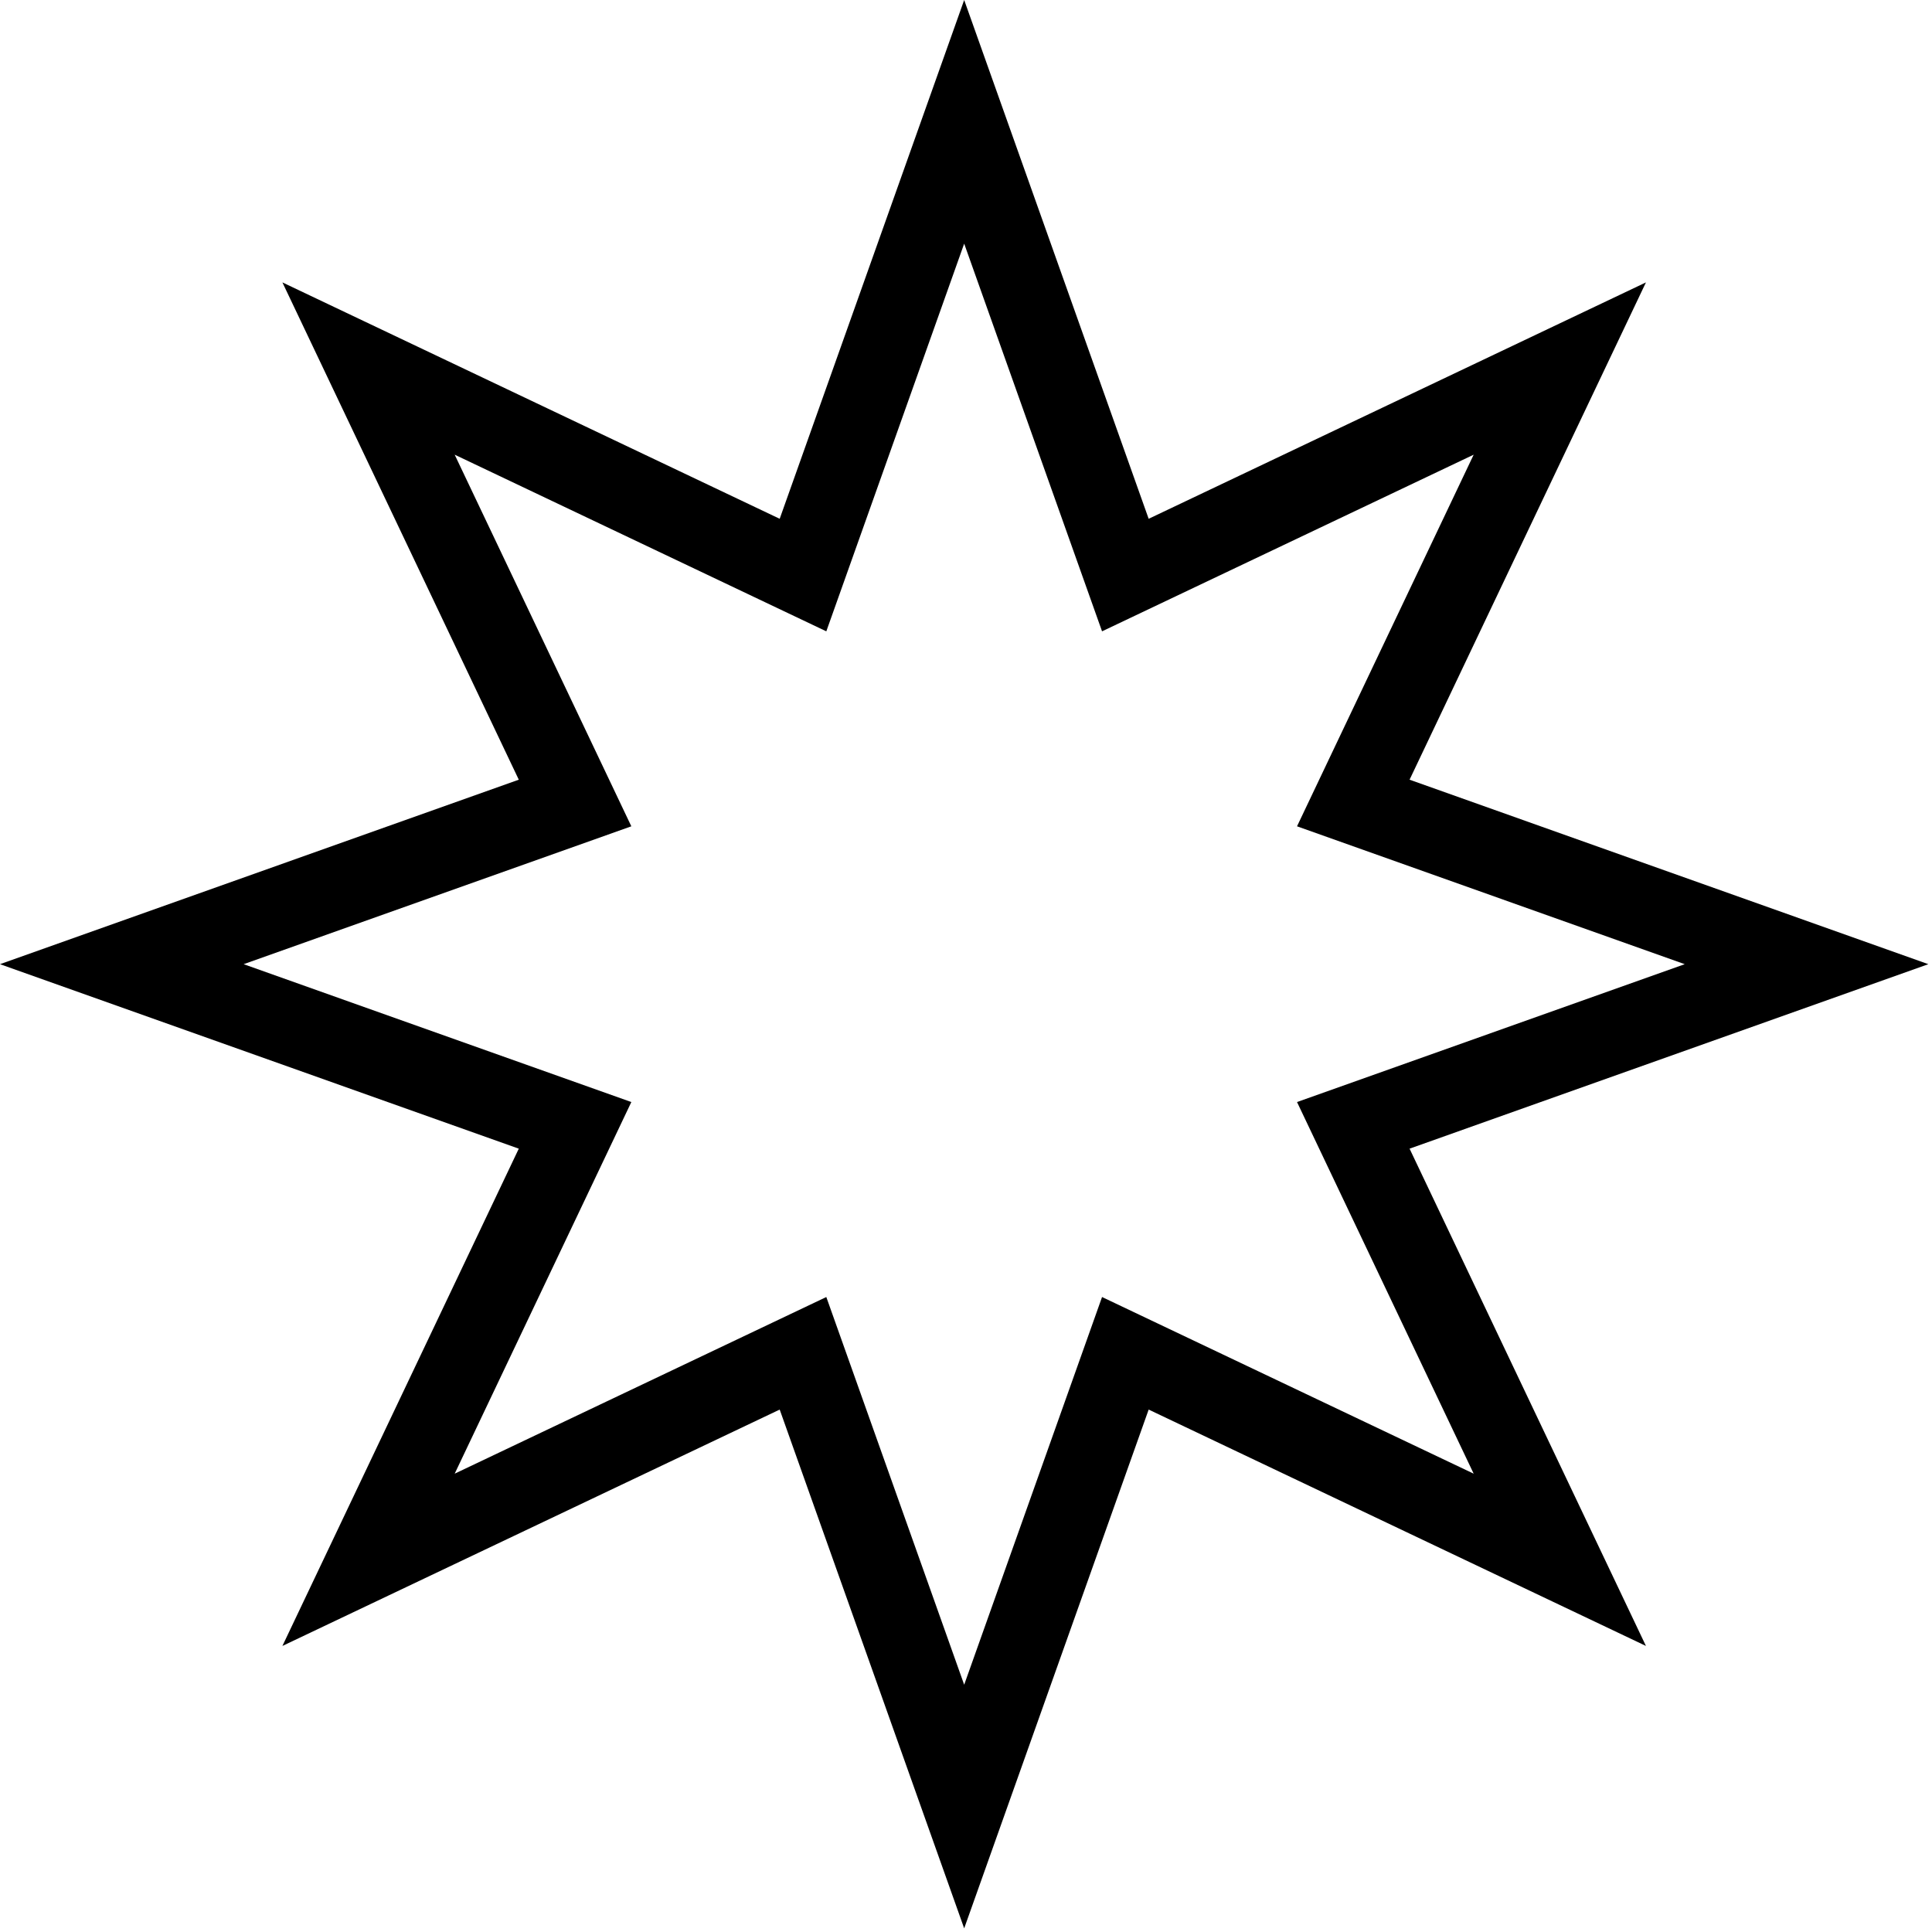 <?xml version="1.0" encoding="UTF-8" standalone="no"?>
<!DOCTYPE svg PUBLIC "-//W3C//DTD SVG 1.1//EN" "http://www.w3.org/Graphics/SVG/1.1/DTD/svg11.dtd">
<svg width="100%" height="100%" viewBox="0 0 284 284" version="1.1" xmlns="http://www.w3.org/2000/svg" xmlns:xlink="http://www.w3.org/1999/xlink" xml:space="preserve" xmlns:serif="http://www.serif.com/" style="fill-rule:evenodd;clip-rule:evenodd;stroke-linejoin:round;stroke-miterlimit:2;">
    <g transform="matrix(0.24,0,0,0.24,0,0)">
        <path d="M590.551,0L703.548,317.752L1008.13,172.968L863.35,477.554L1181.1,590.551L863.35,703.548L1008.13,1008.13L703.548,863.35L590.551,1181.1L477.554,863.35L172.968,1008.13L317.752,703.548L0,590.551L317.752,477.554L172.968,172.968L477.554,317.752L590.551,0ZM590.551,149.228L506.108,386.686L278.488,278.488L386.686,506.108L149.228,590.551L386.686,674.995L278.488,902.614L506.108,794.416L590.551,1031.88L674.995,794.416L902.614,902.614L794.416,674.995L1031.88,590.551L794.416,506.108L902.614,278.488L674.995,386.686L590.551,149.228Z"/>
    </g>
</svg>
